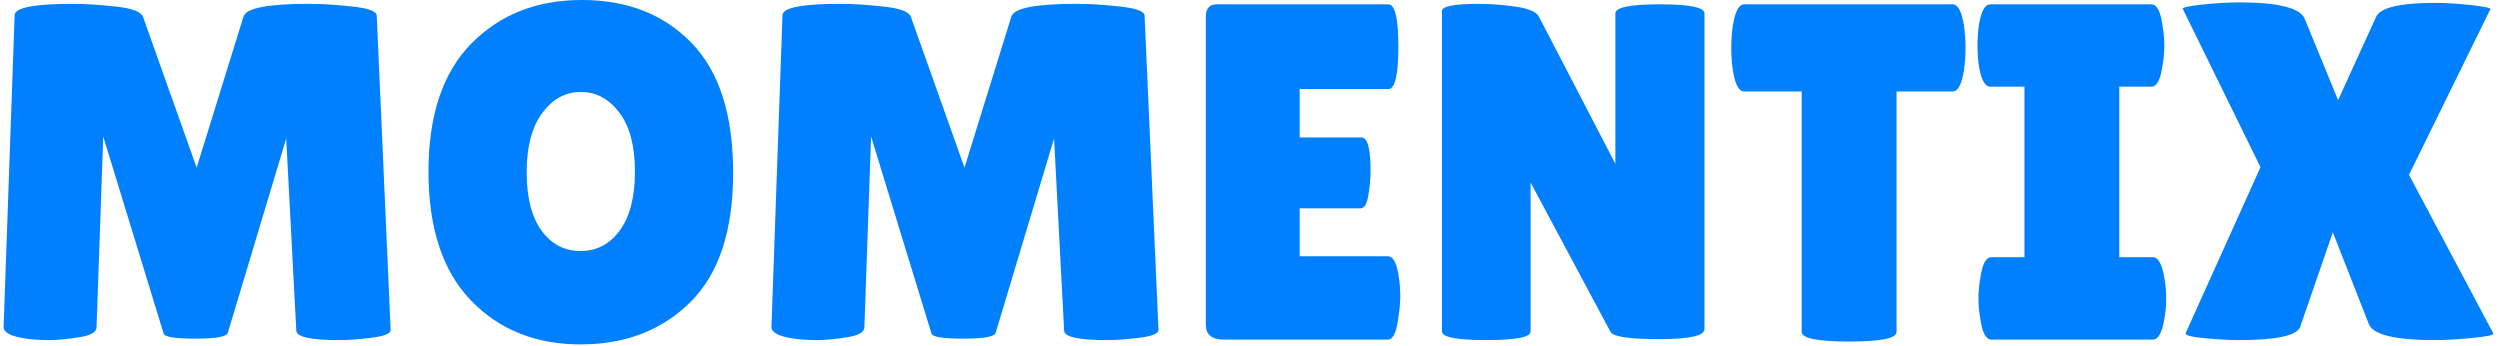 <svg xmlns="http://www.w3.org/2000/svg" version="1.1" xmlns:xlink="http://www.w3.org/1999/xlink" xmlns:svgjs="http://svgjs.dev/svgjs" width="2000" height="277" viewBox="0 0 2000 277"><g transform="matrix(1,0,0,1,-1.212,-0.737)"><svg viewBox="0 0 396 55" data-background-color="#ffffff" preserveAspectRatio="xMidYMid meet" height="277" width="2000" xmlns="http://www.w3.org/2000/svg" xmlns:xlink="http://www.w3.org/1999/xlink"><g id="tight-bounds" transform="matrix(1,0,0,1,0.24,0.146)"><svg viewBox="0 0 395.52 54.707" height="54.707" width="395.52"><g><svg viewBox="0 0 395.52 54.707" height="54.707" width="395.52"><g><svg viewBox="0 0 395.52 54.707" height="54.707" width="395.52"><g id="textblocktransform"><svg viewBox="0 0 395.52 54.707" height="54.707" width="395.52" id="textblock"><g><svg viewBox="0 0 395.52 54.707" height="54.707" width="395.52"><g transform="matrix(1,0,0,1,0,0)"><svg width="395.52" viewBox="2.499 -35.45 259.89 35.95" height="54.707" data-palette-color="#0080ff"><path d="M37.5 0.05L37.5 0.05Q33.05 0.05 33.05-0.95L33.05-0.95 32-21 25.9-0.7Q25.7-0.1 22.5-0.1 19.3-0.1 19.2-0.65L19.2-0.65 12.9-21.2 12.2-1.25Q12.15-0.5 10.3-0.23 8.45 0.05 7.23 0.05 6 0.05 4.85-0.1L4.85-0.1Q2.45-0.45 2.5-1.35L2.5-1.35 3.65-33.85Q3.65-35.05 9.75-35.05L9.75-35.05Q11.55-35.05 14.15-34.77 16.75-34.5 17.05-33.7L17.05-33.7 22.65-17.95 27.55-33.75Q28-35.05 34.45-35.05L34.45-35.05Q36.3-35.05 38.88-34.77 41.45-34.5 41.45-33.8L41.45-33.8 42.9-1Q42.9-0.45 40.95-0.2 39 0.05 37.5 0.05ZM62.72 0.5Q55.7 0.5 51.27-4.1 46.85-8.7 46.85-17.53 46.85-26.35 51.32-30.9 55.8-35.45 62.87-35.45 69.95-35.45 74.3-30.98 78.65-26.5 78.65-17.43 78.65-8.35 74.2-3.93 69.75 0.5 62.72 0.5ZM62.75-25.85Q60.35-25.85 58.72-23.65 57.1-21.45 57.1-17.48 57.1-13.5 58.65-11.38 60.2-9.25 62.72-9.25 65.25-9.25 66.82-11.4 68.4-13.55 68.4-17.55 68.4-21.55 66.77-23.7 65.15-25.85 62.75-25.85ZM117.65 0.05L117.65 0.05Q113.2 0.05 113.2-0.95L113.2-0.95 112.15-21 106.05-0.7Q105.85-0.1 102.65-0.1 99.45-0.1 99.35-0.65L99.35-0.65 93.05-21.2 92.35-1.25Q92.3-0.5 90.45-0.23 88.6 0.05 87.37 0.05 86.15 0.05 85-0.1L85-0.1Q82.6-0.45 82.65-1.35L82.65-1.35 83.8-33.85Q83.8-35.05 89.9-35.05L89.9-35.05Q91.7-35.05 94.3-34.77 96.9-34.5 97.2-33.7L97.2-33.7 102.8-17.95 107.7-33.75Q108.15-35.05 114.6-35.05L114.6-35.05Q116.45-35.05 119.02-34.77 121.6-34.5 121.6-33.8L121.6-33.8 123.05-1Q123.05-0.45 121.1-0.2 119.15 0.05 117.65 0.05ZM137.79-21.1L144.24-21.1Q145.19-21.1 145.19-17.6L145.19-17.6Q145.19-16.55 144.97-15.13 144.74-13.7 144.14-13.7L144.14-13.7 137.79-13.7 137.79-8.7 146.99-8.7Q147.84-8.7 148.14-6.5L148.14-6.5Q148.29-5.55 148.29-4.48 148.29-3.4 147.99-1.7 147.69 0 146.99 0L146.99 0 129.89 0Q127.99 0 127.99-1.55L127.99-1.55 127.99-33.7Q127.99-35 129.14-35L129.14-35 147.04-35Q148.09-35 148.09-30.58 148.09-26.15 147.04-26.15L147.04-26.15 137.79-26.15 137.79-21.1ZM180.04-34.05L180.04-1.1Q180.04-0.05 175.34-0.05 170.64-0.05 170.24-0.8L170.24-0.8 161.89-16.4 161.89-0.85Q161.89 0.05 157.27 0.05 152.64 0.05 152.64-0.85L152.64-0.85 152.64-34.3Q152.64-35.05 156.59-35.05L156.59-35.05Q158.14-35.05 160.22-34.77 162.29-34.5 162.74-33.75L162.74-33.75 170.74-18.35 170.74-34.05Q170.74-35 175.39-35 180.04-35 180.04-34.05L180.04-34.05ZM200.09-25.9L200.09-0.8Q200.09 0.2 195.14 0.2 190.19 0.2 190.19-0.8L190.19-0.8 190.19-25.9 184.19-25.9Q183.34-25.9 182.99-28.2L182.99-28.2Q182.84-29.3 182.84-30.45 182.84-31.6 182.99-32.7L182.99-32.7Q183.34-35 184.19-35L184.19-35 205.94-35Q206.79-35 207.14-32.7L207.14-32.7Q207.29-31.6 207.29-30.45 207.29-29.3 207.14-28.2L207.14-28.2Q206.79-25.9 205.94-25.9L205.94-25.9 200.09-25.9ZM209.99-8.6L213.44-8.6 213.44-26.4 209.89-26.4Q209.04-26.4 208.69-28.55L208.69-28.55Q208.54-29.6 208.54-30.7 208.54-31.8 208.69-32.85L208.69-32.85Q209.04-35 209.89-35L209.89-35 226.69-35Q227.54-35 227.84-32.85L227.84-32.85Q228.04-31.8 228.04-30.7 228.04-29.6 227.84-28.55L227.84-28.55Q227.54-26.4 226.69-26.4L226.69-26.4 223.34-26.4 223.34-8.6 226.84-8.6Q227.69-8.6 228.04-6.45L228.04-6.45Q228.24-5.4 228.24-4.3 228.24-3.2 228.04-2.15L228.04-2.15Q227.69 0 226.84 0L226.84 0 209.99 0Q209.14 0 208.84-2.15L208.84-2.15Q208.64-3.2 208.64-4.3 208.64-5.4 208.84-6.45L208.84-6.45Q209.14-8.6 209.99-8.6L209.99-8.6ZM246.18-25L250.13-33.65Q250.73-35.15 256.38-35.15L256.38-35.15Q257.83-35.15 259.96-34.93 262.08-34.7 262.08-34.5L262.08-34.5 253.58-17.2 262.38-0.65Q262.53-0.4 260.23-0.18 257.93 0.05 256.33 0.05L256.33 0.05Q249.98 0.05 249.38-1.65L249.38-1.65 245.63-11.2 242.23-1.35Q241.73 0.05 235.83 0.05L235.83 0.05Q234.38 0.05 232.23-0.15 230.08-0.35 230.28-0.7L230.28-0.7 238.08-18 229.98-34.5Q229.83-34.75 232.06-34.98 234.28-35.2 235.83-35.2L235.83-35.2Q242.13-35.2 242.73-33.4L242.73-33.4 246.18-25Z" opacity="1" transform="matrix(1,0,0,1,0,0)" fill="#0080ff" class="wordmark-text-0" data-fill-palette-color="primary" id="text-0"></path></svg></g></svg></g></svg></g></svg></g><g></g></svg></g><defs></defs></svg><rect width="395.52" height="54.707" fill="none" stroke="none" visibility="hidden"></rect></g></svg></g></svg>